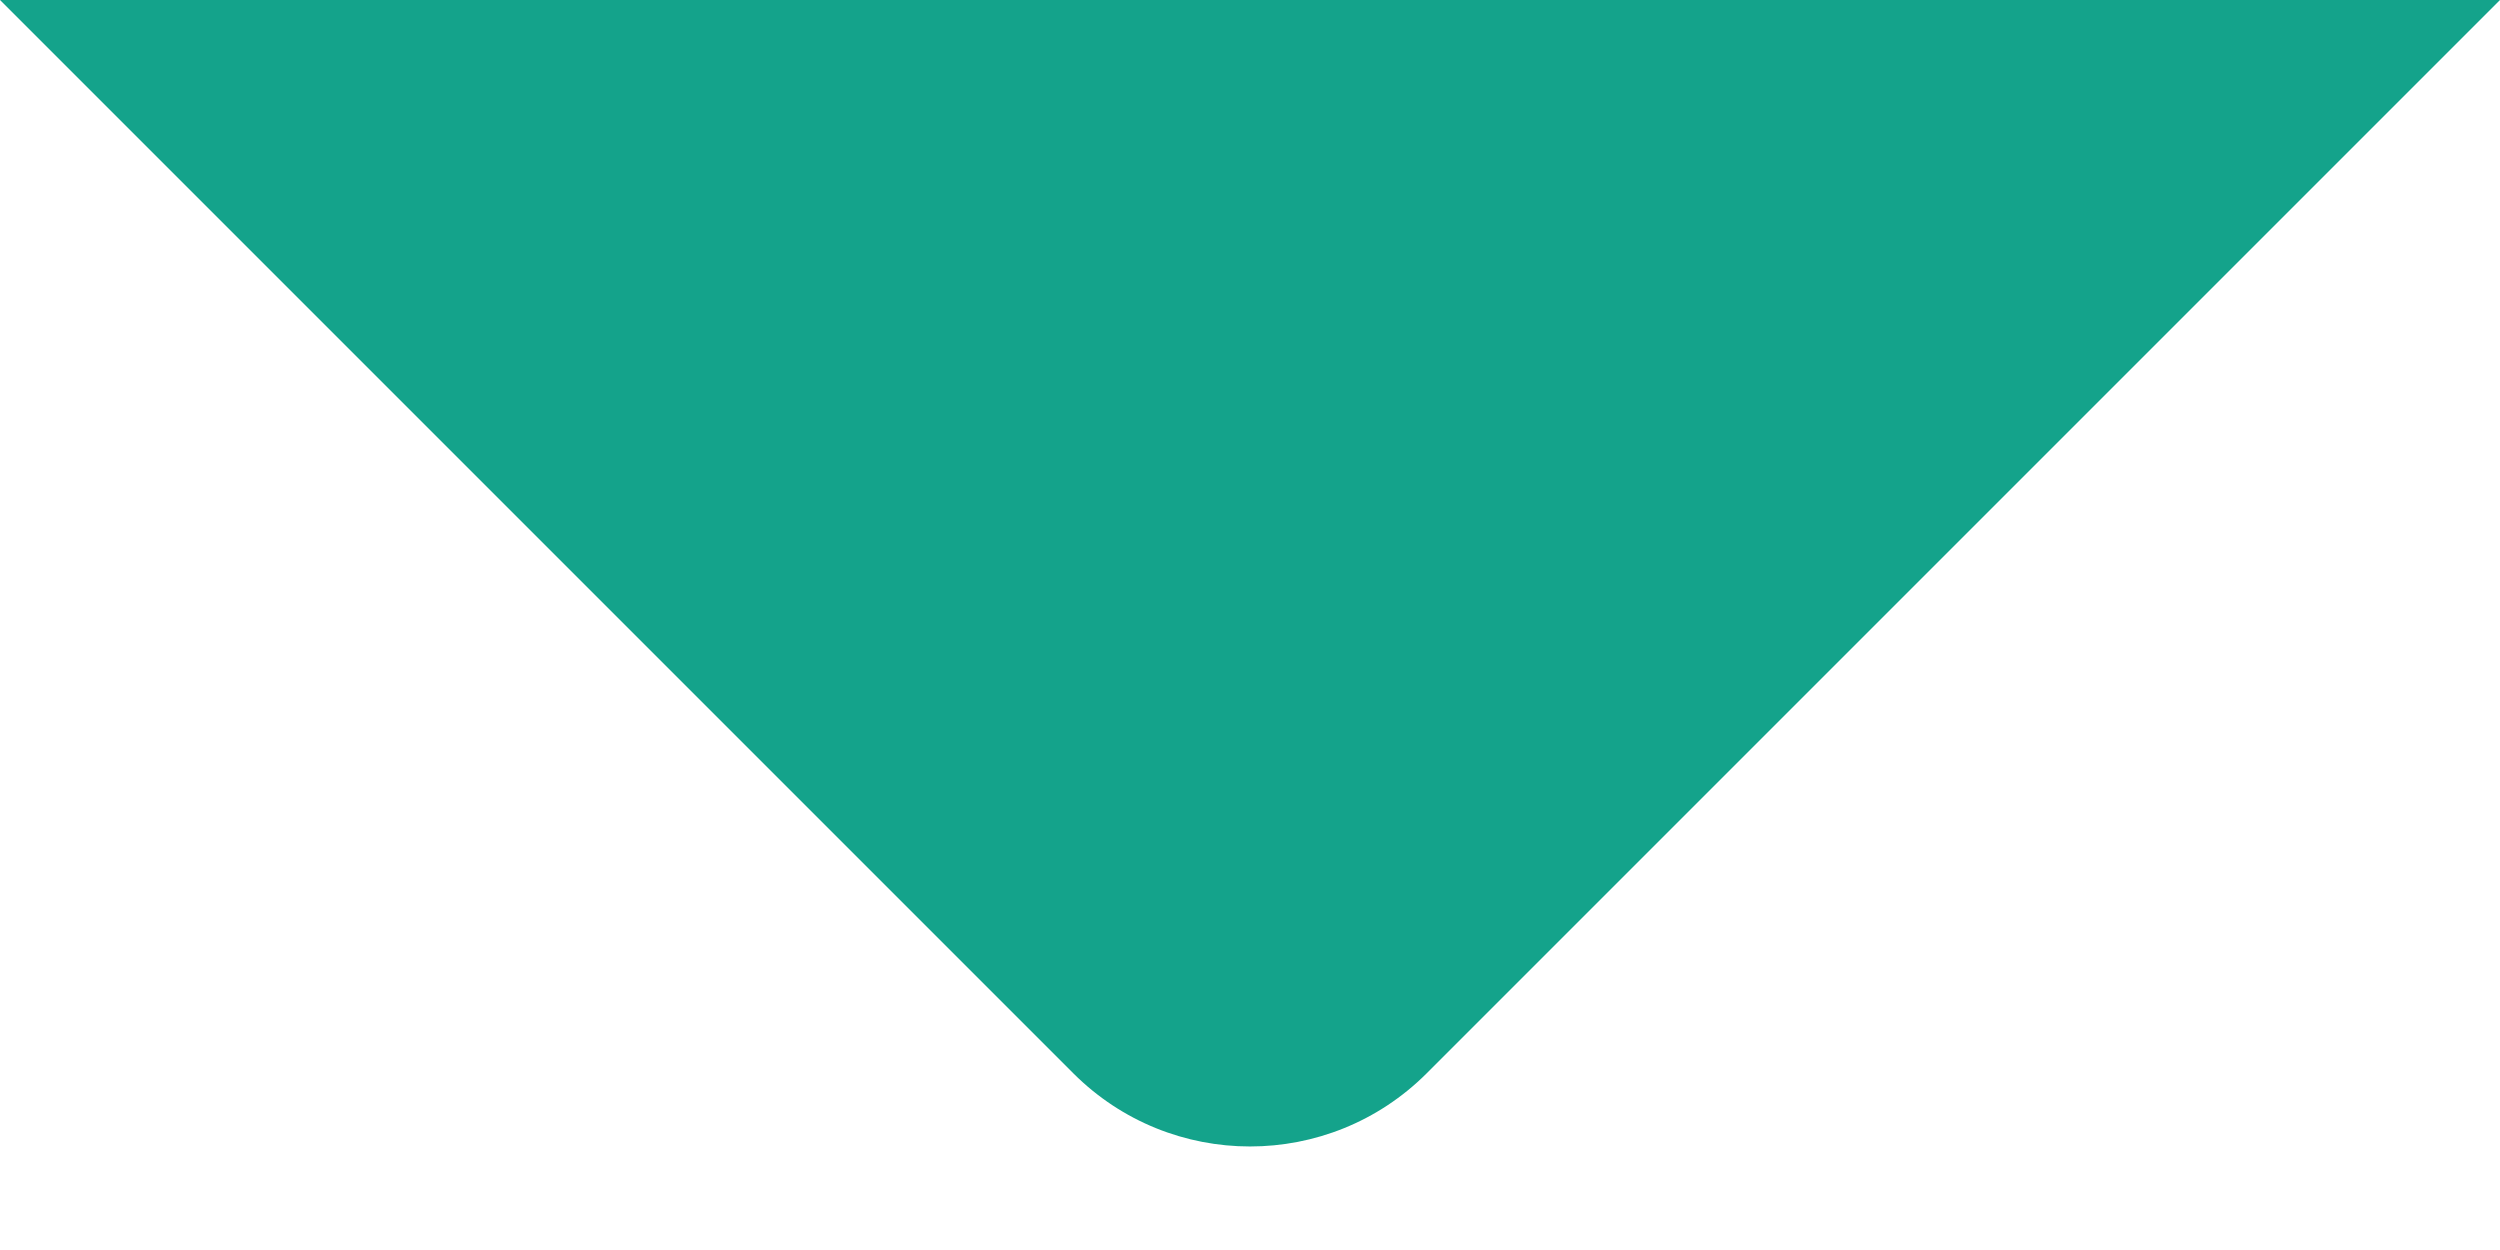 <svg width="20" height="10" viewBox="0 0 20 10" fill="none" xmlns="http://www.w3.org/2000/svg">
<path fill-rule="evenodd" clip-rule="evenodd" d="M20 0L11.414 8.586C10.633 9.367 9.367 9.367 8.586 8.586L0 0H20Z" fill="#14A38B"/>
</svg>
